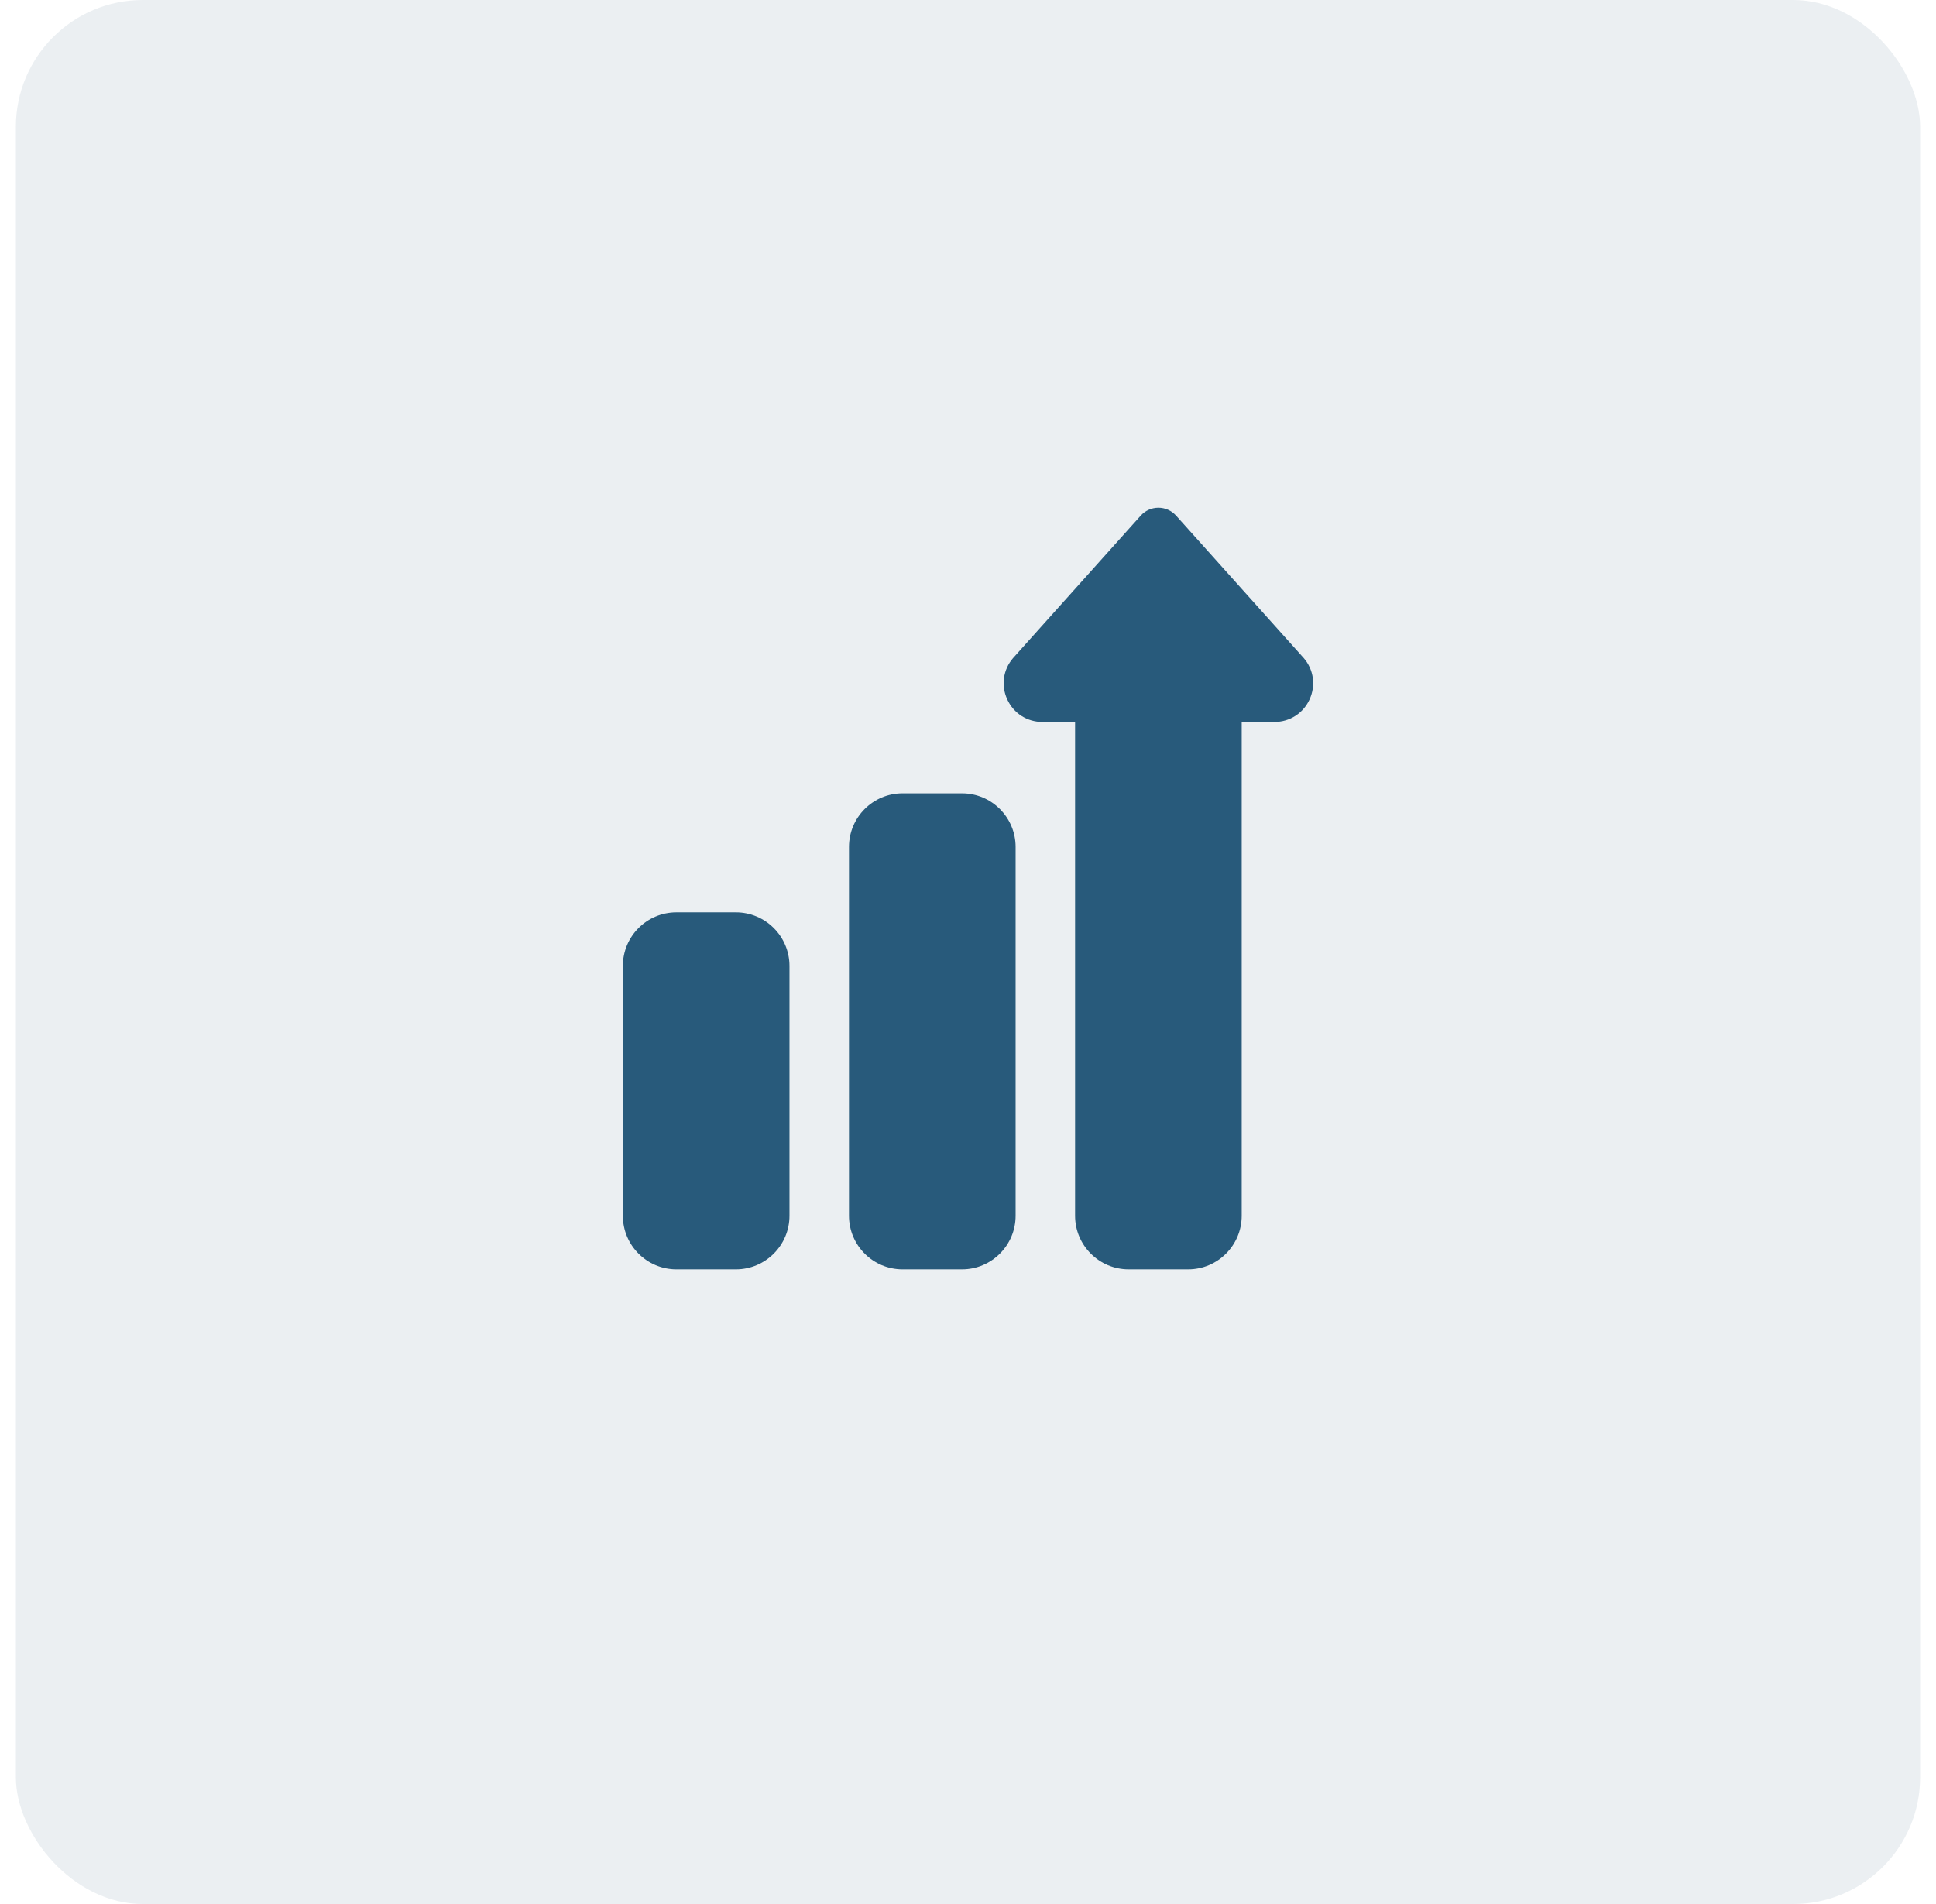 <svg width="61" height="60" viewBox="0 0 61 60" fill="none" xmlns="http://www.w3.org/2000/svg">
<rect x="0.5" width="60" height="60" rx="4" fill="#537B95" fill-opacity="0.12"/>
<g clip-path="url(#clip0_302_11982)">
<path d="M30.312 40H28.437C27.506 40 26.75 39.243 26.75 38.312V26.688C26.75 25.757 27.506 25 28.437 25H30.312C31.242 25 32 25.757 32 26.688V38.312C32 39.243 31.242 40 30.312 40Z" fill="#285A7B"/>
<path d="M23.187 40H21.312C20.381 40 19.625 39.243 19.625 38.312V30.438C19.625 29.507 20.381 28.75 21.312 28.75H23.187C24.117 28.75 24.875 29.507 24.875 30.438V38.312C24.875 39.243 24.117 40 23.187 40Z" fill="#285A7B"/>
<path d="M37.437 40H35.562C34.631 40 33.874 39.243 33.874 38.312V22.75H32.844C32.362 22.75 31.938 22.478 31.737 22.041C31.536 21.603 31.605 21.104 31.919 20.738C31.922 20.734 31.926 20.73 31.93 20.726L35.941 16.25C36.083 16.091 36.286 16 36.499 16C36.713 16 36.916 16.091 37.058 16.25L41.069 20.726C41.073 20.73 41.077 20.734 41.08 20.738C41.394 21.104 41.463 21.603 41.262 22.041C41.061 22.478 40.636 22.75 40.155 22.75H39.124V38.312C39.124 39.243 38.367 40 37.437 40Z" fill="#285A7B"/>
</g>
<defs>
<clipPath id="clip0_302_11982">
<rect width="24" height="24" fill="white" transform="translate(18.5 16)"/>
</clipPath>
</defs>
</svg>
